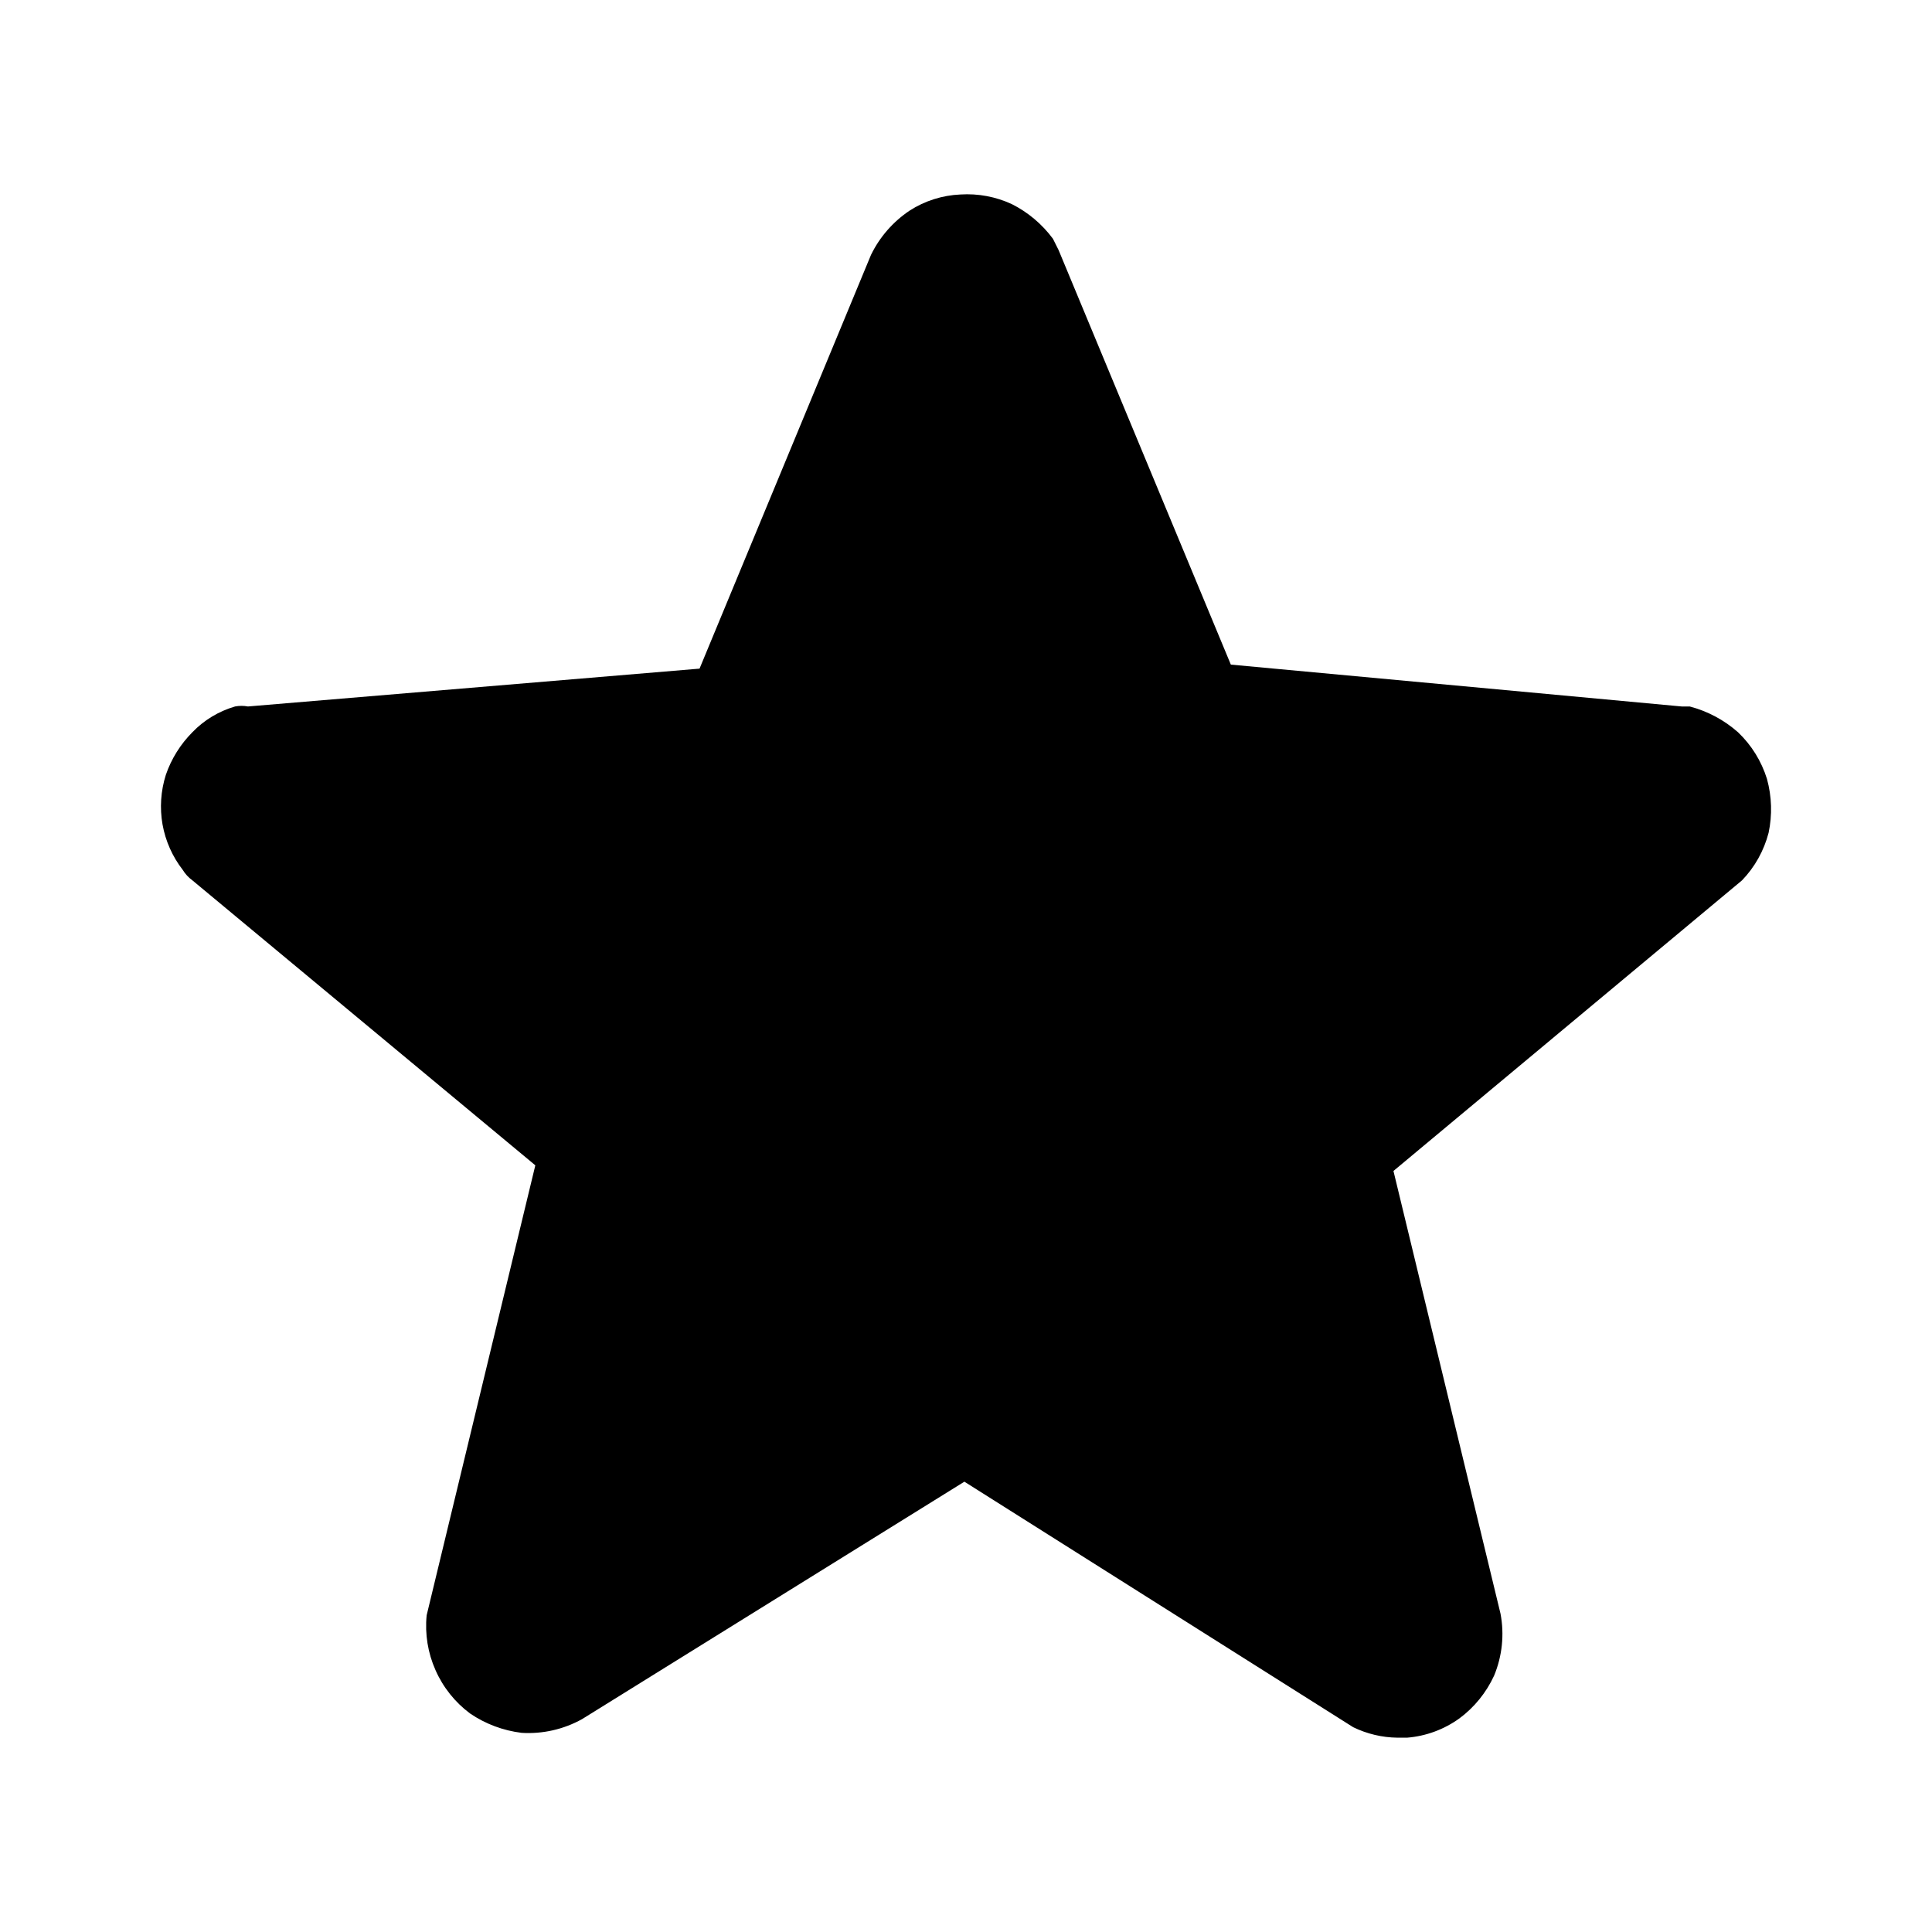 <svg viewBox="0 0 24 24" fill="none" xmlns="http://www.w3.org/2000/svg">
<path d="M21.97 10.346C21.912 10.568 21.799 10.771 21.64 10.936L17.31 14.546L18.64 20.046C18.689 20.305 18.661 20.573 18.56 20.816C18.463 21.026 18.315 21.209 18.13 21.346C17.939 21.484 17.714 21.567 17.48 21.586H17.36C17.169 21.584 16.981 21.539 16.81 21.456L11.98 18.406L7.23 21.356C7.001 21.483 6.741 21.542 6.48 21.526C6.251 21.498 6.031 21.416 5.84 21.286C5.653 21.147 5.504 20.961 5.41 20.747C5.315 20.534 5.277 20.299 5.3 20.066L6.65 14.476L2.39 10.936C2.342 10.901 2.301 10.857 2.27 10.806C2.142 10.641 2.056 10.448 2.019 10.242C1.983 10.037 1.997 9.825 2.06 9.626C2.128 9.427 2.241 9.246 2.39 9.096C2.535 8.945 2.718 8.835 2.92 8.776C2.973 8.766 3.027 8.766 3.08 8.776L8.69 8.306L10.82 3.166C10.928 2.944 11.094 2.754 11.3 2.616C11.488 2.495 11.706 2.426 11.93 2.416C12.15 2.402 12.37 2.443 12.57 2.536C12.771 2.637 12.946 2.785 13.08 2.966L13.15 3.106L15.29 8.256L20.89 8.776H20.99C21.212 8.834 21.418 8.944 21.59 9.096C21.758 9.256 21.881 9.455 21.95 9.676C22.01 9.895 22.017 10.125 21.97 10.346Z" fill="currentColor"/>
</svg>
